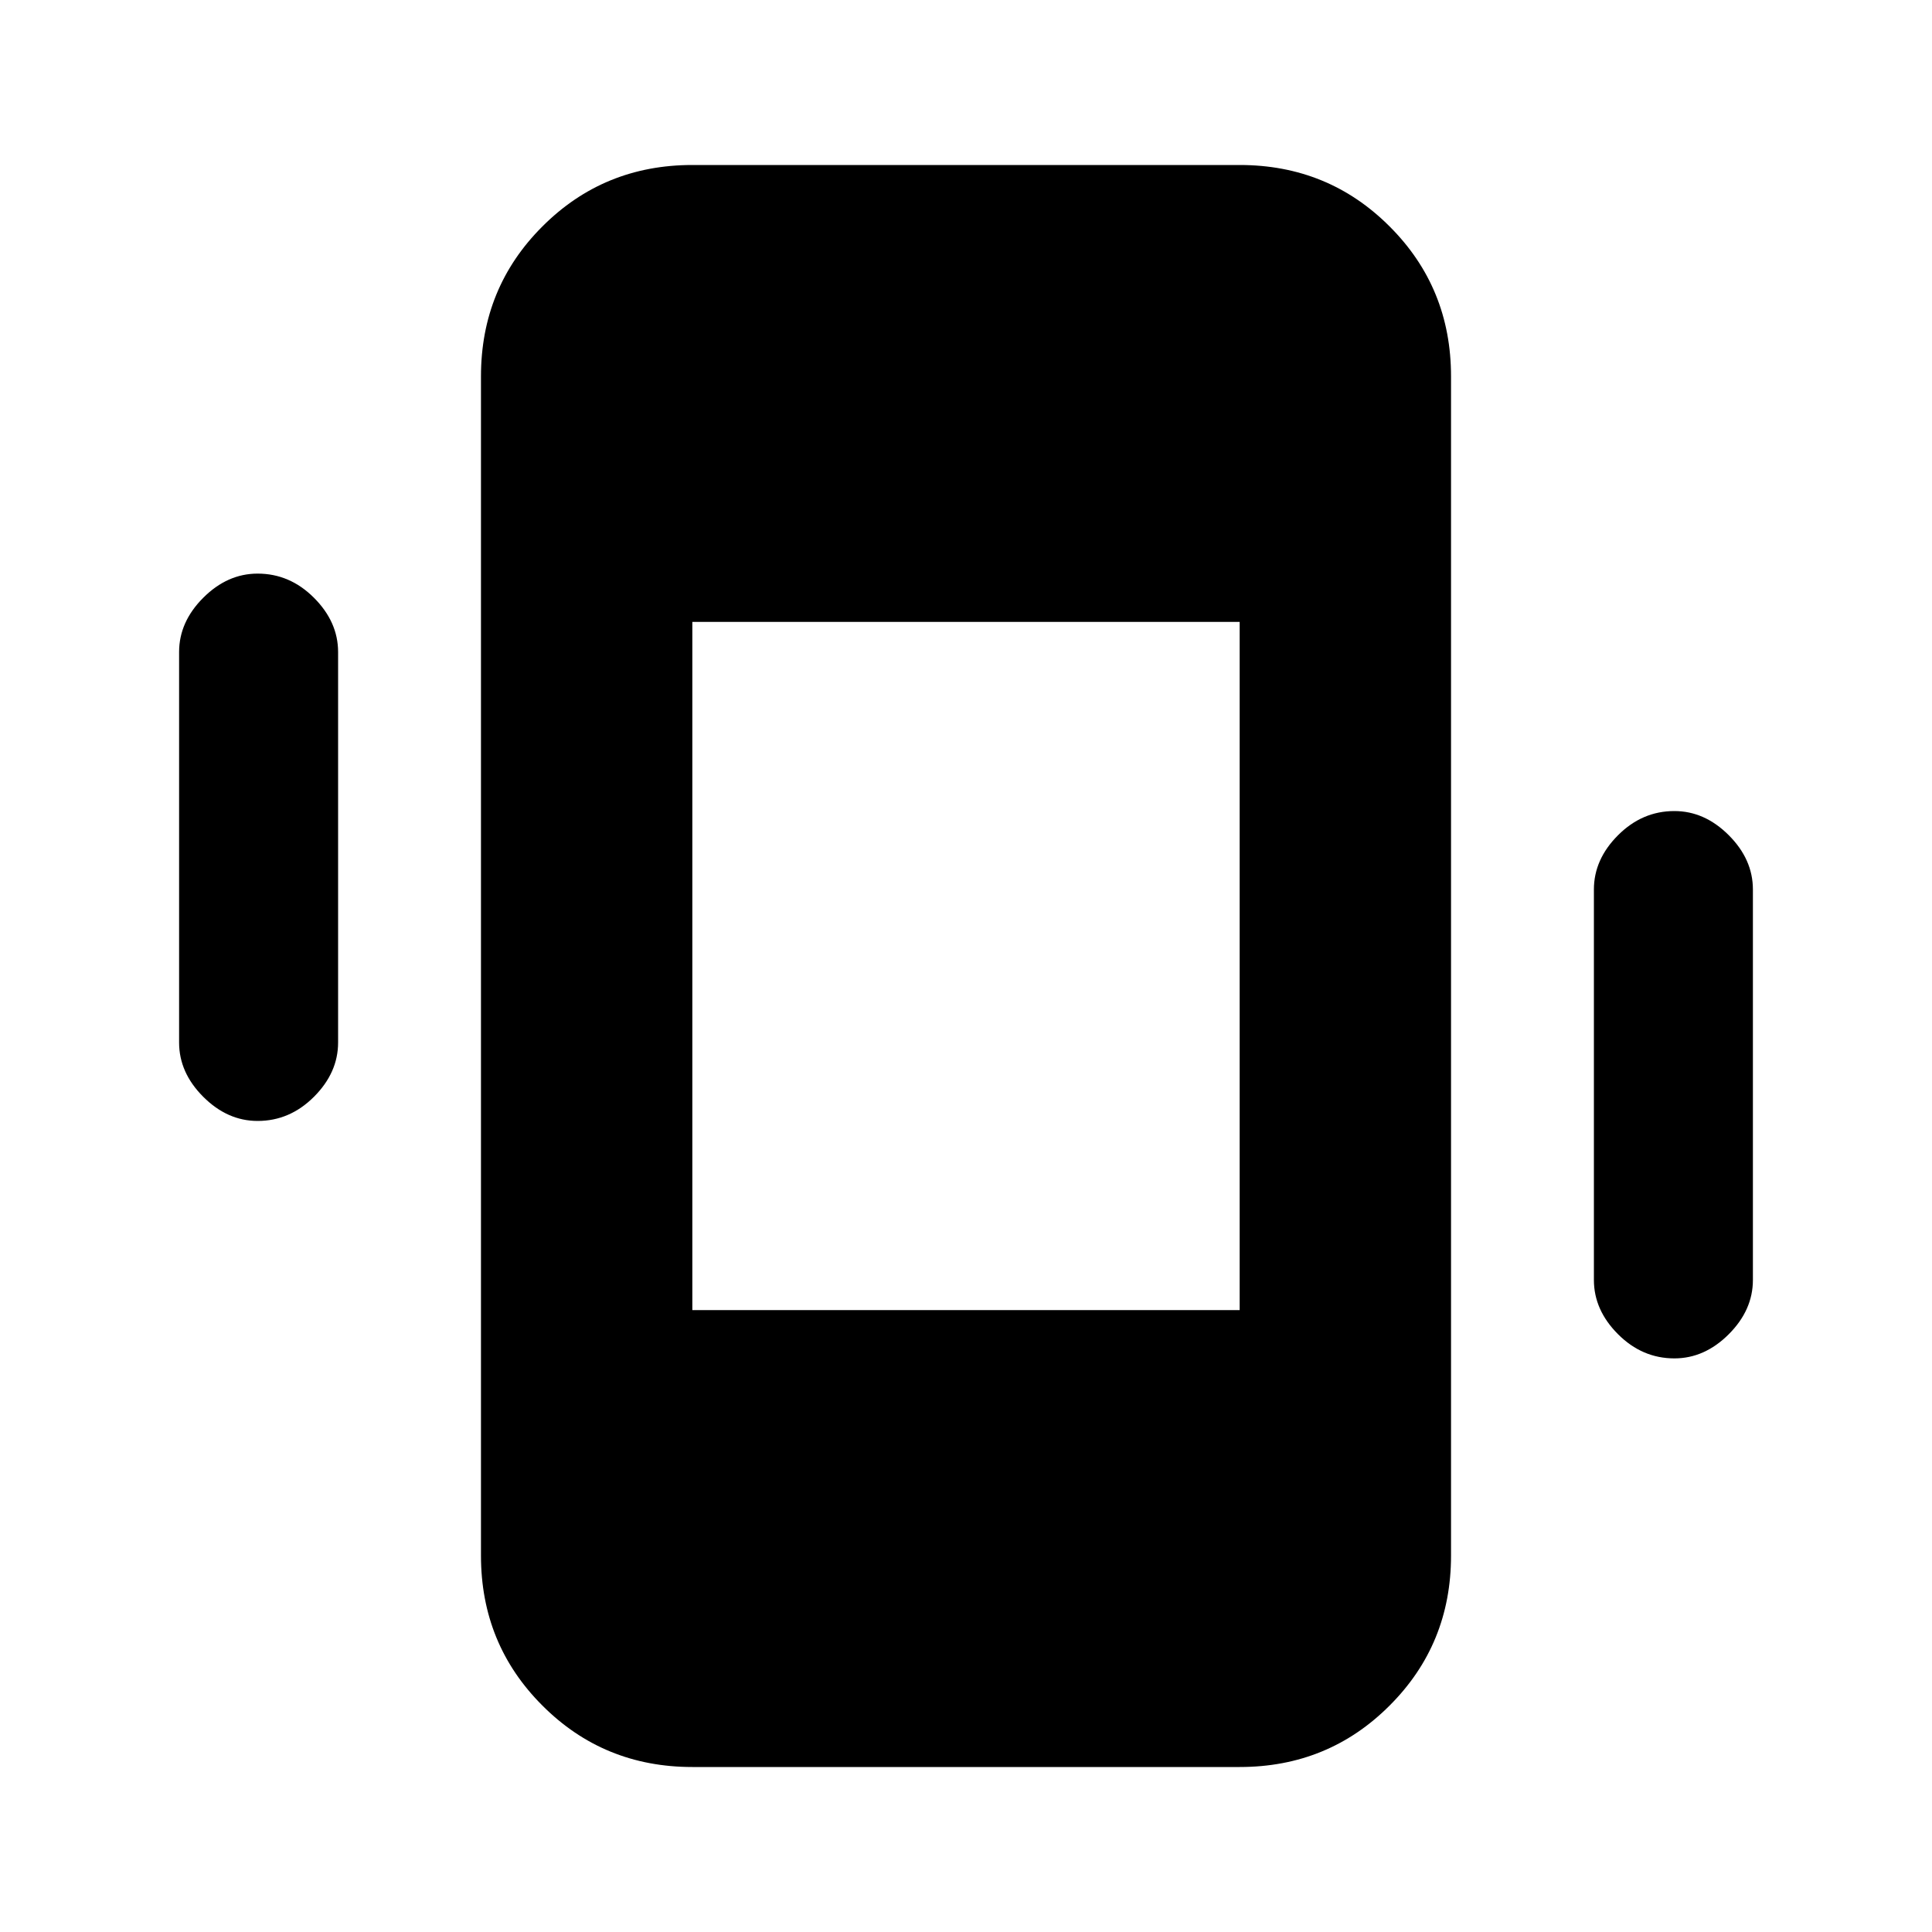 <svg xmlns="http://www.w3.org/2000/svg" height="20" width="20"><path d="M7.167 18.292Q6.25 18.292 5.615 17.656Q4.979 17.021 4.979 16.104V3.896Q4.979 2.979 5.615 2.344Q6.25 1.708 7.167 1.708H12.833Q13.75 1.708 14.385 2.344Q15.021 2.979 15.021 3.896V16.104Q15.021 17.021 14.385 17.656Q13.75 18.292 12.833 18.292ZM7.167 13.562H12.833V6.438H7.167ZM2.667 11.604Q2.354 11.604 2.104 11.354Q1.854 11.104 1.854 10.792V6.75Q1.854 6.438 2.104 6.188Q2.354 5.938 2.667 5.938Q3 5.938 3.25 6.188Q3.5 6.438 3.5 6.75V10.792Q3.5 11.104 3.25 11.354Q3 11.604 2.667 11.604ZM17.333 14.062Q17 14.062 16.75 13.812Q16.5 13.562 16.5 13.25V9.208Q16.5 8.896 16.75 8.646Q17 8.396 17.333 8.396Q17.646 8.396 17.896 8.646Q18.146 8.896 18.146 9.208V13.25Q18.146 13.562 17.896 13.812Q17.646 14.062 17.333 14.062Z"/></svg>